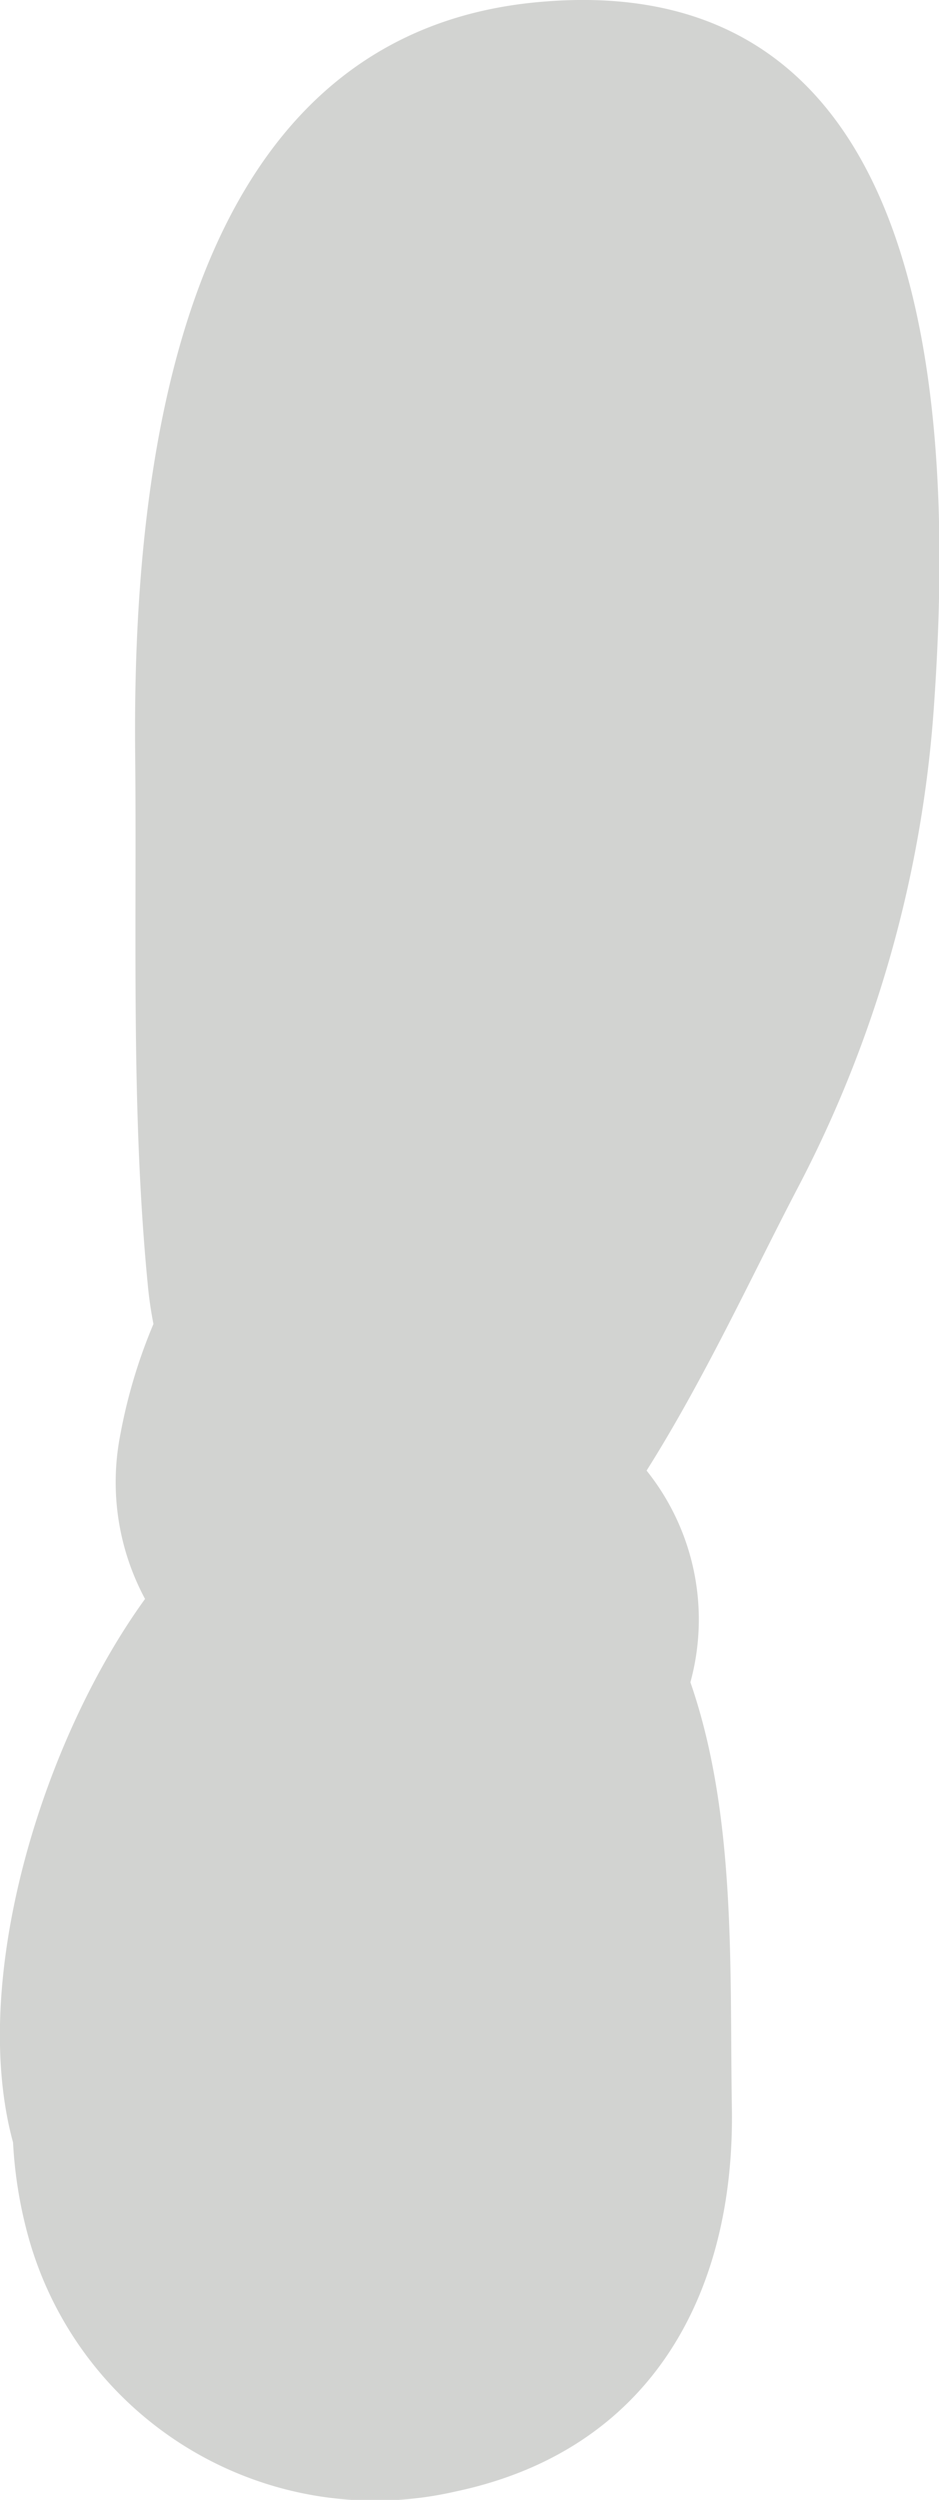 <svg xmlns="http://www.w3.org/2000/svg" width="32.37" height="86.1" viewBox="0 0 32.37 86.1"><defs><style>.cls-1{fill:#d2d3d1;}</style></defs><title>hand-l-2</title><g id="Layer_2" data-name="Layer 2"><g id="Layer_30" data-name="Layer 30"><path class="cls-1" d="M18.82.05C6.07,1,4.56,16.22,4.66,26c.06,6-.15,12.21.43,18.2a13.48,13.48,0,0,0,.2,1.4,18.31,18.31,0,0,0-1.14,3.8A8.49,8.49,0,0,0,5,55.07C1.43,60-1.07,68.23.45,73.79A15.11,15.11,0,0,0,1,77.12a12.4,12.4,0,0,0,14.71,8.69c6.68-1.41,9.62-6.75,9.52-13.19-.08-4.74.17-10.07-1.43-14.68a8.2,8.2,0,0,0-1.51-7.29c2-3.17,3.62-6.69,5.17-9.66a41.91,41.91,0,0,0,4.74-16.73C32.88,14.46,32.35-1,18.82.05Z"/></g></g></svg>
